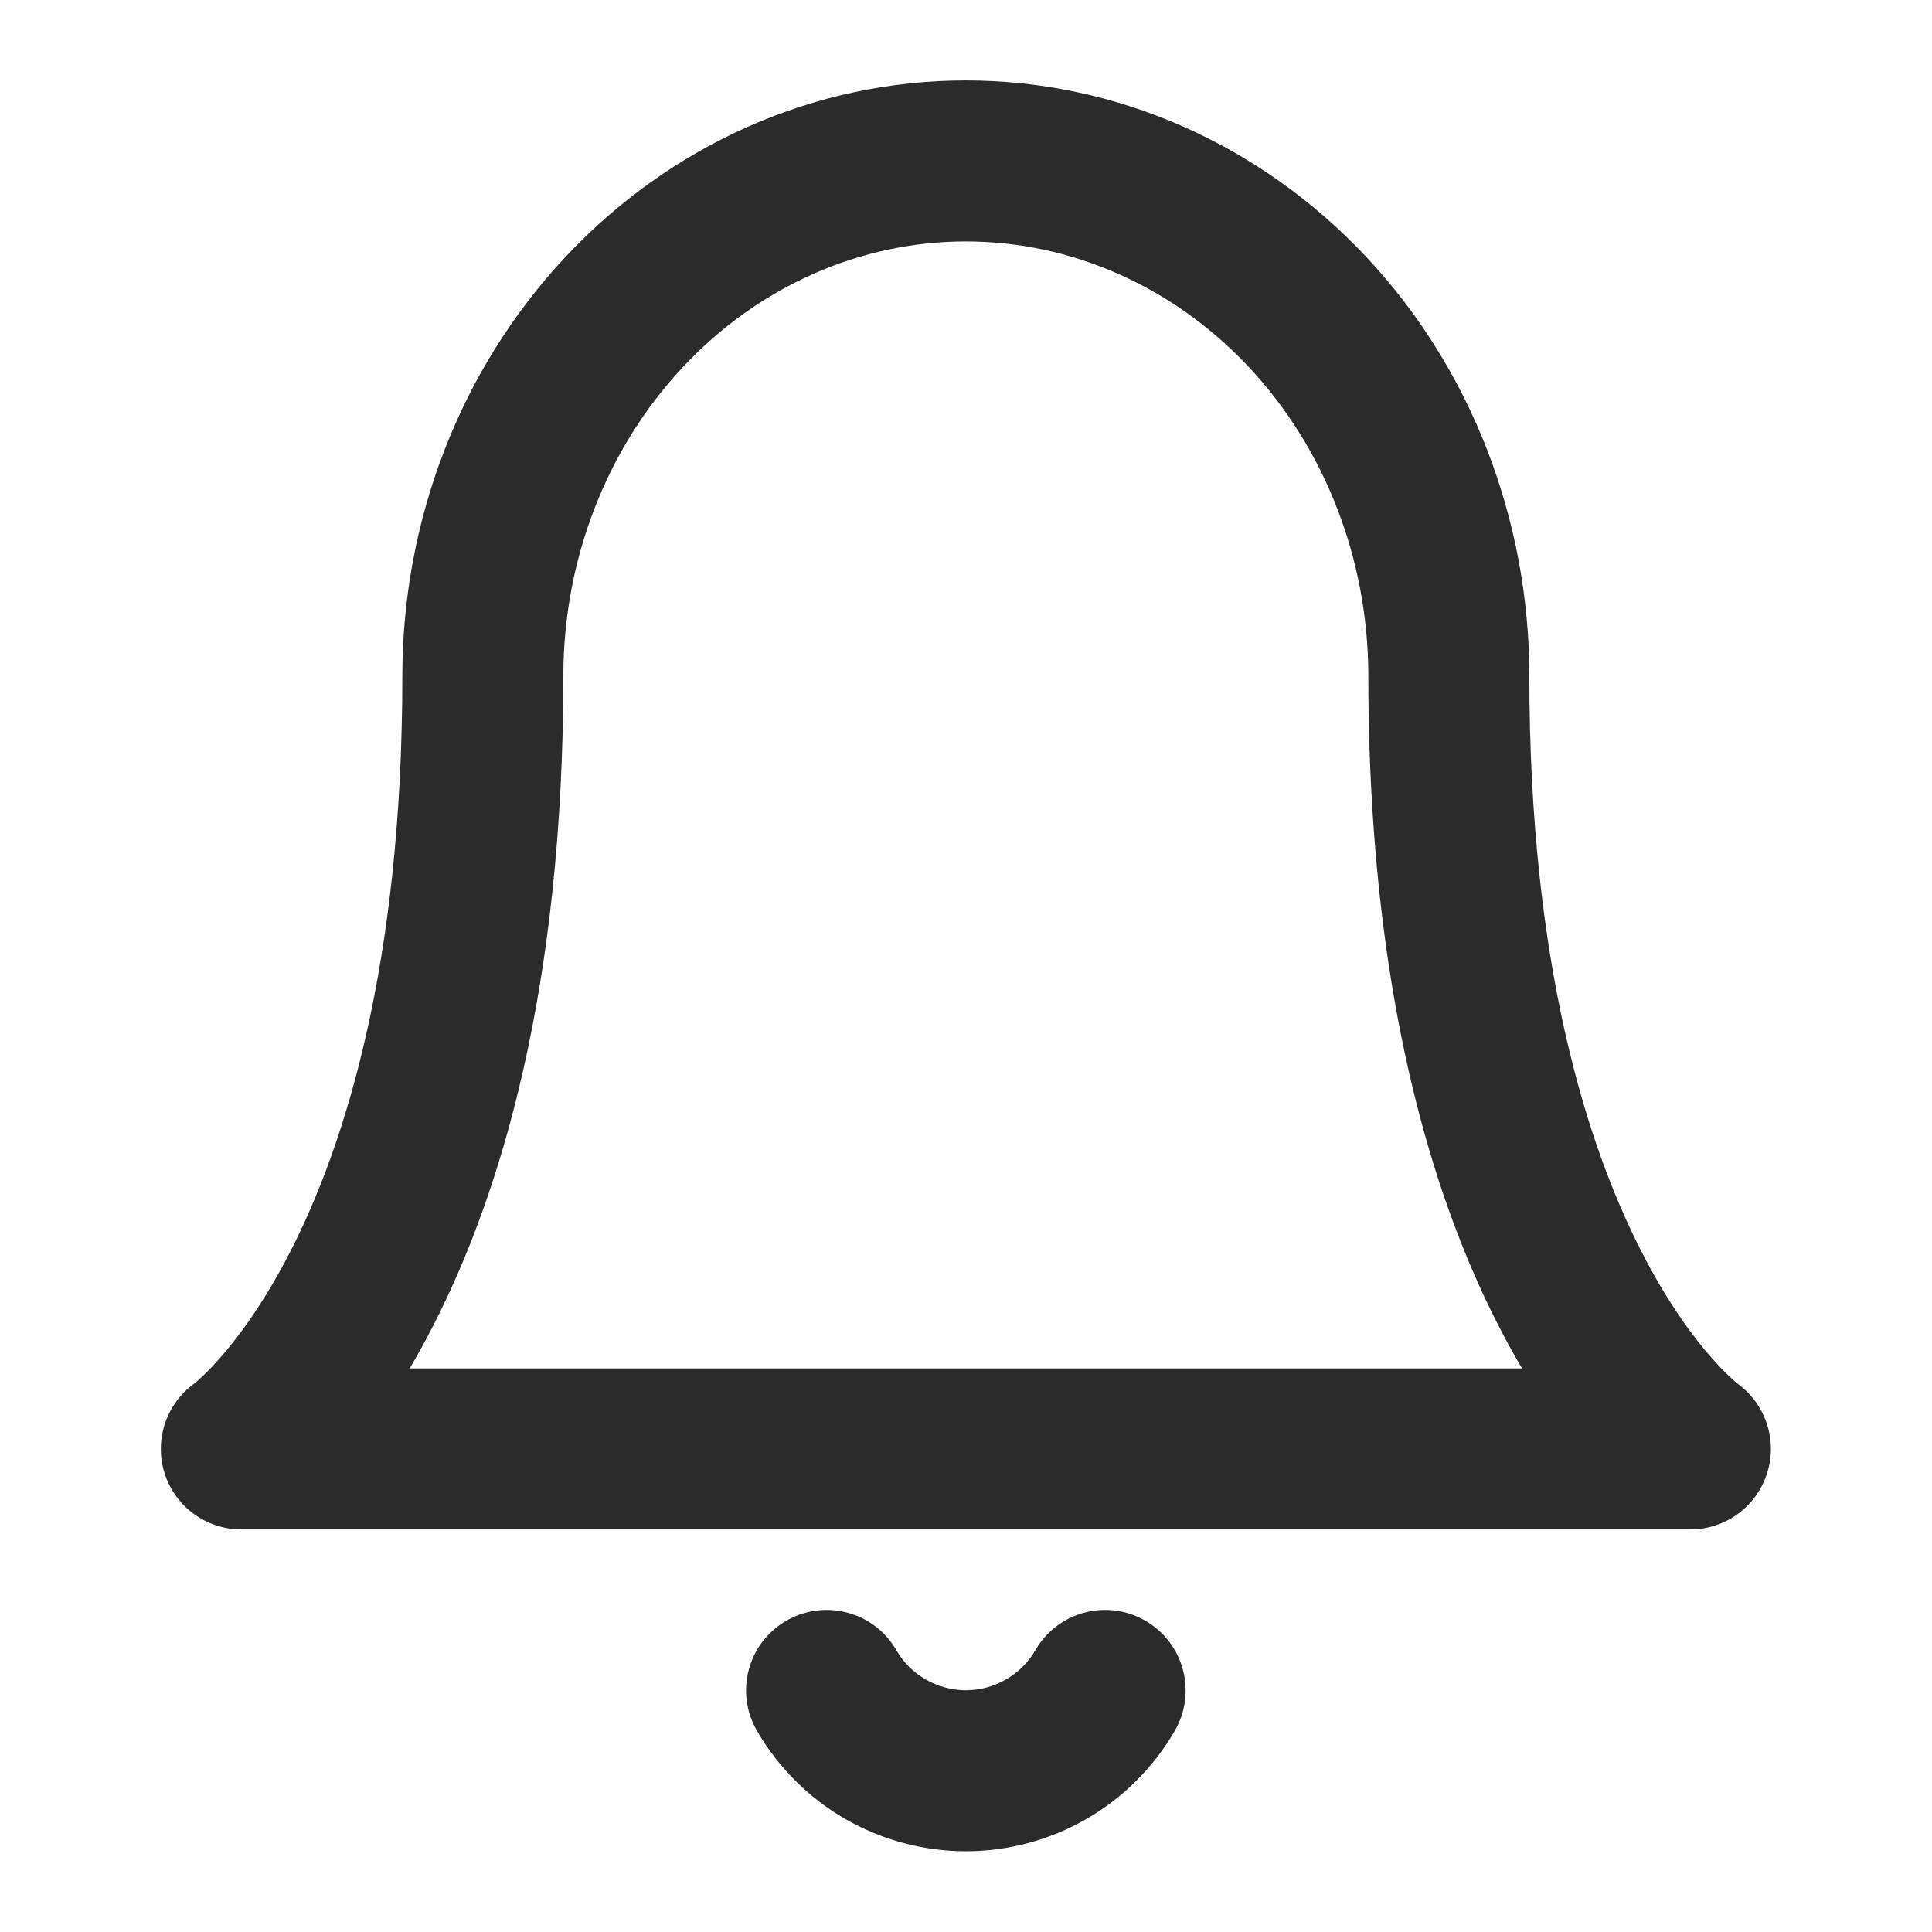<svg width="24" height="24" viewBox="0 0 24 24" fill="none" xmlns="http://www.w3.org/2000/svg">
<path fill-rule="evenodd" clip-rule="evenodd" d="M11.998 0.999C10.12 0.999 8.333 1.795 7.026 3.19C5.721 4.582 4.998 6.457 4.998 8.399C4.998 11.995 4.277 14.236 3.608 15.544C3.272 16.2 2.946 16.63 2.719 16.885C2.606 17.013 2.516 17.098 2.463 17.145C2.436 17.169 2.418 17.184 2.41 17.19L2.407 17.192C2.061 17.446 1.915 17.893 2.045 18.303C2.178 18.718 2.563 18.999 2.998 18.999H20.998C21.433 18.999 21.818 18.718 21.951 18.303C22.082 17.893 21.936 17.446 21.589 17.192L21.586 17.19C21.578 17.184 21.56 17.169 21.534 17.145C21.48 17.098 21.391 17.013 21.277 16.885C21.05 16.63 20.724 16.2 20.389 15.544C19.72 14.236 18.998 11.995 18.998 8.399C18.998 6.457 18.276 4.582 16.971 3.19C15.663 1.797 13.875 0.999 11.998 0.999ZM2.407 17.192L2.41 17.19L2.407 17.192ZM2.41 17.19L2.406 17.193L2.41 17.19ZM18.608 16.454C18.708 16.65 18.808 16.831 18.907 16.999H5.089C5.188 16.831 5.289 16.65 5.388 16.454C6.22 14.829 6.998 12.27 6.998 8.399C6.998 6.947 7.539 5.566 8.485 4.558C9.429 3.551 10.694 2.999 11.998 2.999C13.301 2.999 14.567 3.552 15.512 4.558L17.06 10.23C17.26 13.098 17.915 15.101 18.608 16.454ZM17.06 10.23C17.02 9.655 16.998 9.045 16.998 8.399C16.998 6.947 16.457 5.566 15.512 4.558L17.06 10.23Z" fill="#2B2B2B"/>
<path d="M11.134 20.498C10.857 20.02 10.245 19.857 9.767 20.134C9.289 20.41 9.126 21.022 9.403 21.5C9.666 21.955 10.045 22.333 10.5 22.596C10.956 22.858 11.472 22.997 11.998 22.997C12.524 22.997 13.04 22.858 13.496 22.596C13.952 22.333 14.33 21.955 14.594 21.5C14.87 21.022 14.707 20.41 14.229 20.134C13.751 19.857 13.139 20.02 12.863 20.498C12.775 20.65 12.649 20.775 12.497 20.863C12.345 20.95 12.173 20.997 11.998 20.997C11.823 20.997 11.651 20.95 11.499 20.863C11.347 20.775 11.221 20.65 11.134 20.498Z" fill="#2B2B2B"/>
</svg>

